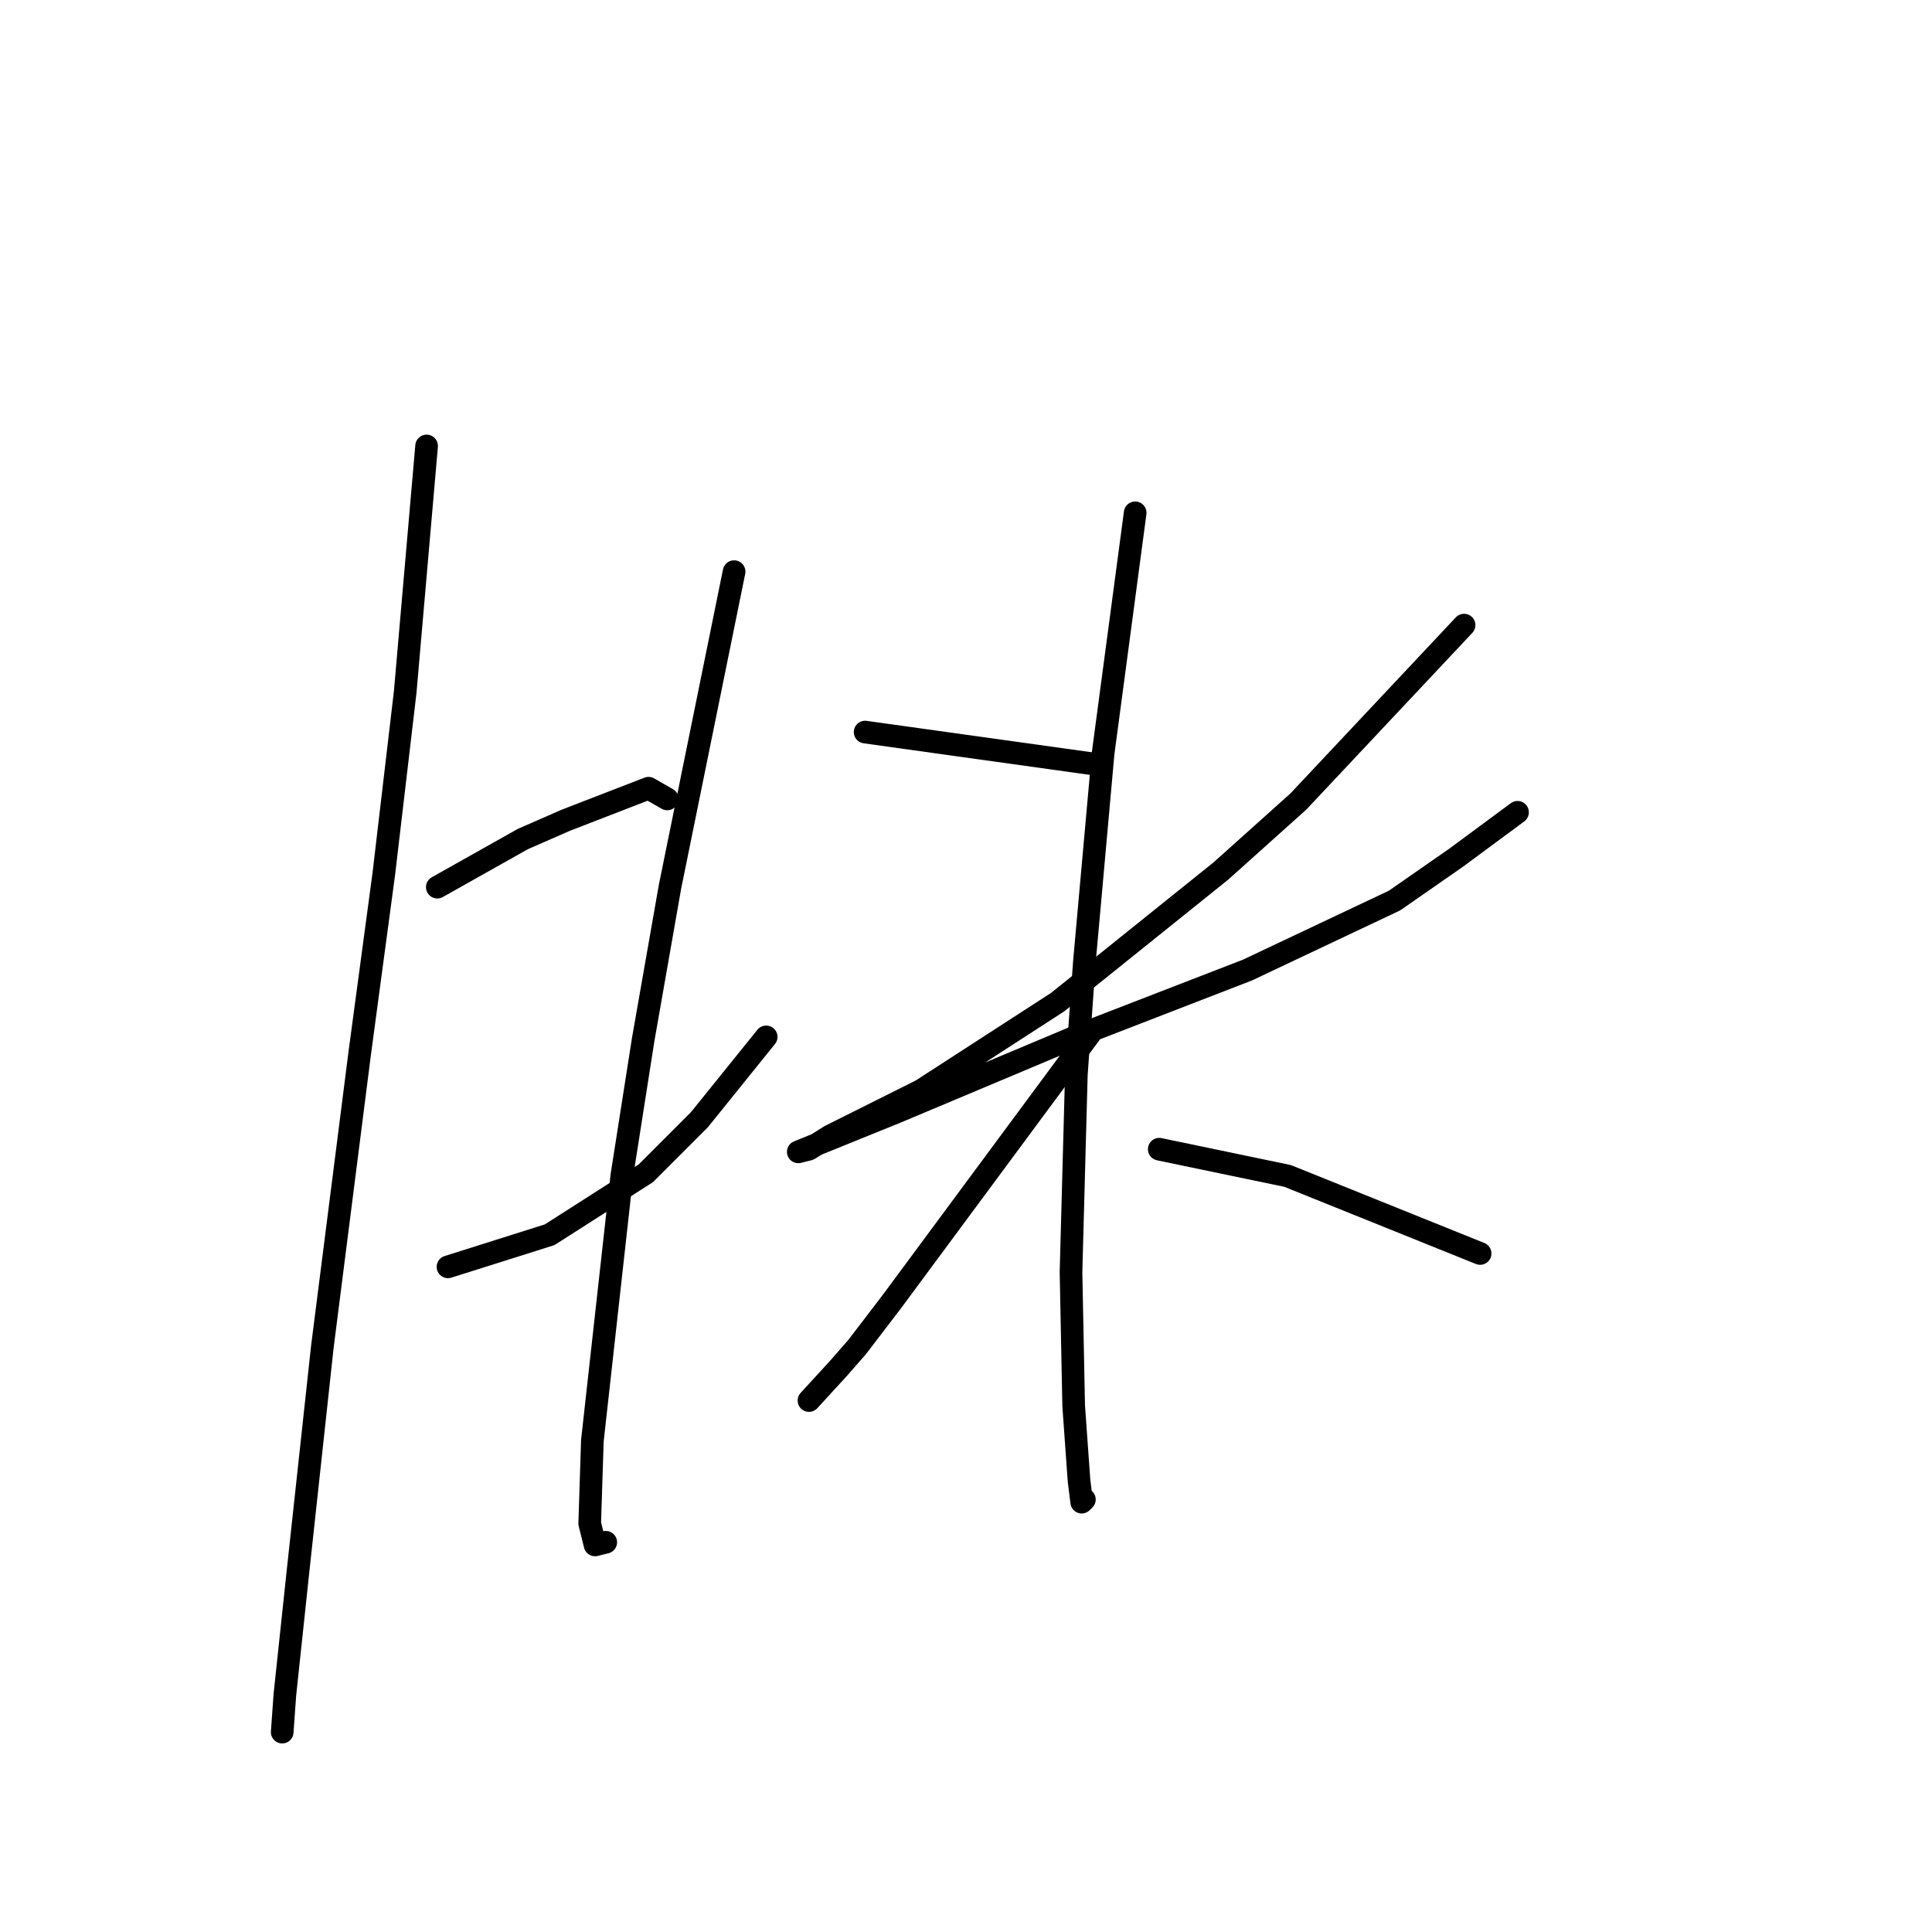 <?xml version="1.0" standalone="no"?>
    <svg width="256" height="256" xmlns="http://www.w3.org/2000/svg" version="1.1">
    <polyline stroke="black" stroke-width="3" stroke-linecap="round" fill="transparent" stroke-linejoin="round" points="56.527 59.093 55.109 75.391 53.692 91.689 50.858 115.782 47.669 139.52 42.709 178.494 39.52 207.901 37.748 224.553 37.394 229.514 37.394 229.514 " />
        <polyline stroke="black" stroke-width="3" stroke-linecap="round" fill="transparent" stroke-linejoin="round" points="57.944 117.553 63.613 114.364 69.282 111.176 74.95 108.695 85.934 104.444 88.414 105.861 88.414 105.861 " />
        <polyline stroke="black" stroke-width="3" stroke-linecap="round" fill="transparent" stroke-linejoin="round" points="59.361 167.864 66.093 165.739 72.825 163.613 85.58 155.464 92.666 148.378 101.523 137.394 101.523 137.394 " />
        <polyline stroke="black" stroke-width="3" stroke-linecap="round" fill="transparent" stroke-linejoin="round" points="97.272 75.745 93.02 96.649 88.768 117.553 85.225 137.749 82.391 155.818 78.493 190.894 78.139 201.878 78.848 204.712 80.265 204.358 80.265 204.358 " />
        <polyline stroke="black" stroke-width="3" stroke-linecap="round" fill="transparent" stroke-linejoin="round" points="114.633 97.003 129.868 99.129 145.103 101.255 145.103 101.255 " />
        <polyline stroke="black" stroke-width="3" stroke-linecap="round" fill="transparent" stroke-linejoin="round" points="193.997 82.831 183.013 94.523 172.03 106.215 161.755 115.427 140.143 132.788 122.073 144.48 110.027 150.503 107.192 152.275 105.775 152.629 118.884 147.315 143.331 137.04 165.298 128.537 184.785 119.325 192.934 113.656 201.083 107.633 201.083 107.633 " />
        <polyline stroke="black" stroke-width="3" stroke-linecap="round" fill="transparent" stroke-linejoin="round" points="150.417 67.95 148.292 83.894 146.166 99.838 143.686 127.474 142.623 142.354 141.914 168.573 142.268 186.288 142.977 196.209 143.331 199.043 143.686 198.689 143.686 198.689 " />
        <polyline stroke="black" stroke-width="3" stroke-linecap="round" fill="transparent" stroke-linejoin="round" points="144.394 137.04 131.285 154.755 118.176 172.47 113.57 178.494 111.09 181.328 107.192 185.58 107.192 185.58 " />
        <polyline stroke="black" stroke-width="3" stroke-linecap="round" fill="transparent" stroke-linejoin="round" points="153.606 152.275 162.109 154.047 170.613 155.818 196.123 166.093 196.123 166.093 " />
        </svg>